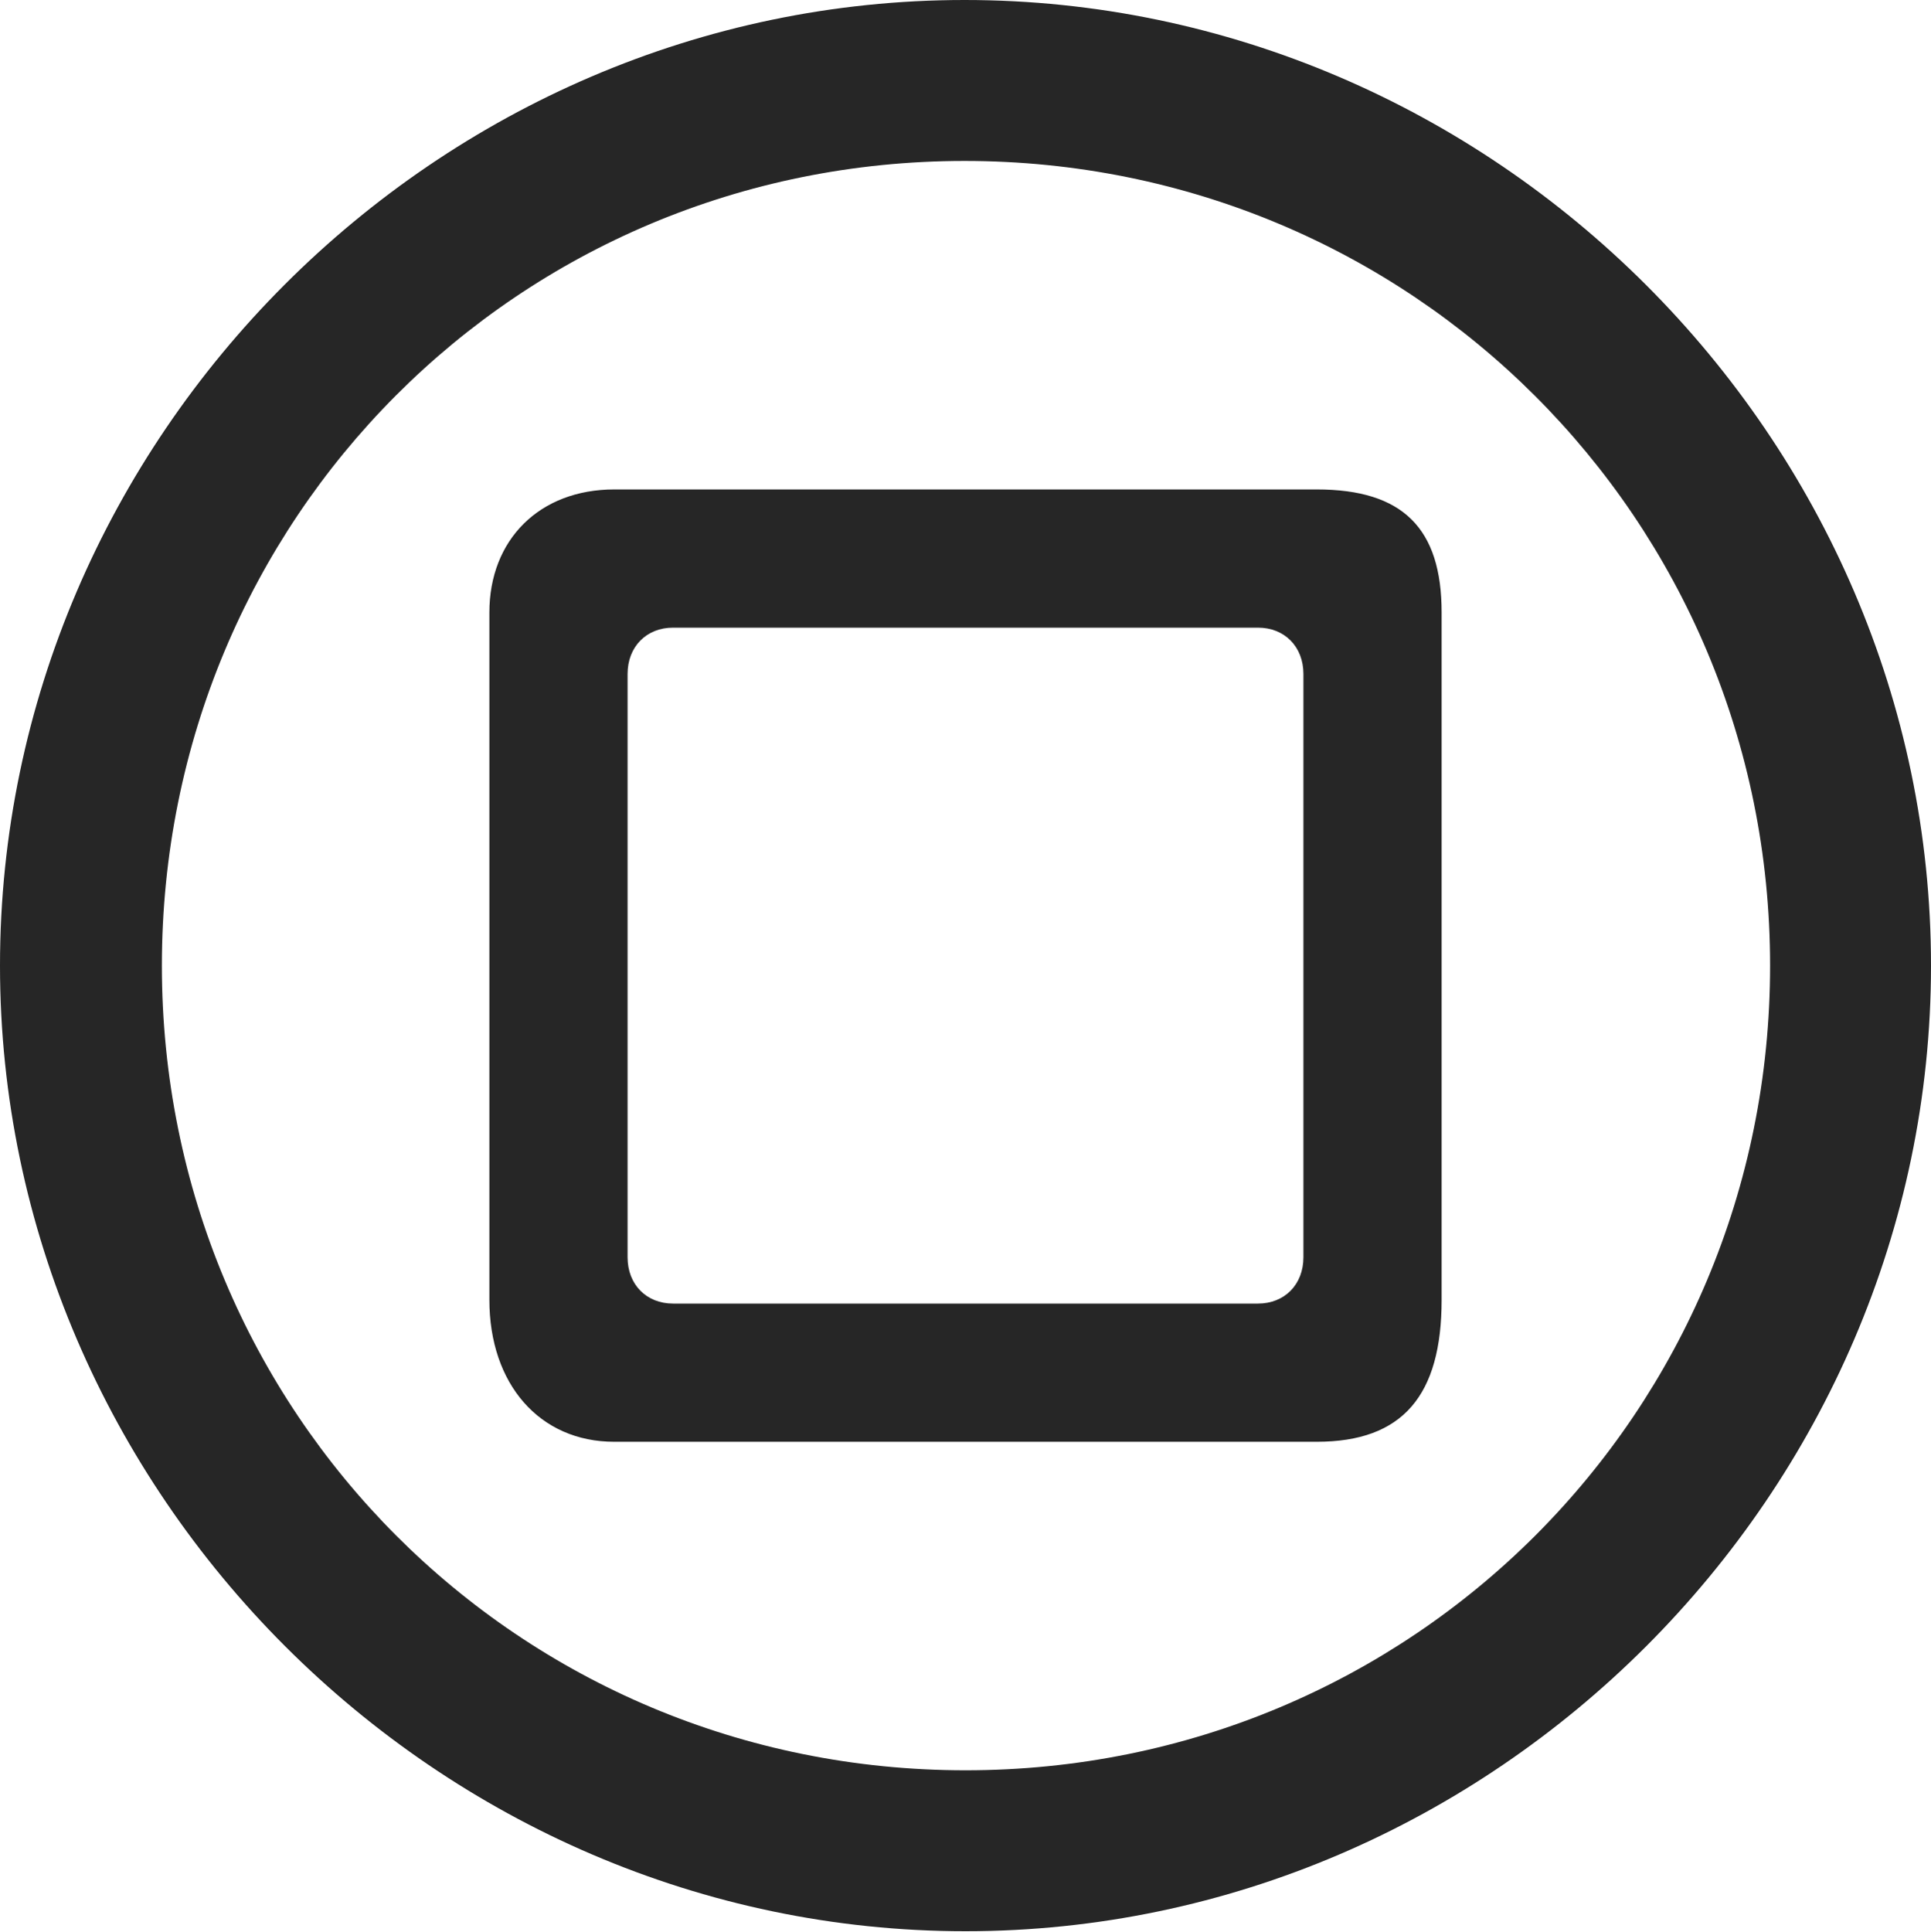 <?xml version="1.0" encoding="UTF-8"?>
<!--Generator: Apple Native CoreSVG 232.5-->
<!DOCTYPE svg
PUBLIC "-//W3C//DTD SVG 1.1//EN"
       "http://www.w3.org/Graphics/SVG/1.1/DTD/svg11.dtd">
<svg version="1.1" xmlns="http://www.w3.org/2000/svg" xmlns:xlink="http://www.w3.org/1999/xlink" width="99.609" height="99.658">
 <g>
  <rect height="99.658" opacity="0" width="99.609" x="0" y="0"/>
  <path d="M49.805 99.609C77.051 99.609 99.609 77.002 99.609 49.805C99.609 22.559 77.002 0 49.756 0C22.559 0 0 22.559 0 49.805C0 77.002 22.607 99.609 49.805 99.609ZM49.805 91.309C26.758 91.309 8.35 72.852 8.35 49.805C8.35 26.758 26.709 8.301 49.756 8.301C72.803 8.301 91.309 26.758 91.309 49.805C91.309 72.852 72.852 91.309 49.805 91.309Z" fill="#000000" fill-opacity="0.85"/>
  <path d="M31.689 74.365L67.92 74.365C72.363 74.365 74.365 71.973 74.365 67.041L74.365 31.592C74.365 27.246 72.363 25.244 67.92 25.244L31.689 25.244C27.832 25.244 25.244 27.832 25.244 31.592L25.244 67.041C25.244 71.387 27.832 74.365 31.689 74.365ZM34.717 67.236C33.35 67.236 32.373 66.26 32.373 64.844L32.373 34.766C32.373 33.35 33.35 32.373 34.717 32.373L64.893 32.373C66.26 32.373 67.236 33.35 67.236 34.766L67.236 64.844C67.236 66.26 66.26 67.236 64.893 67.236Z" fill="#000000" fill-opacity="0.85"/>
 </g>
</svg>
